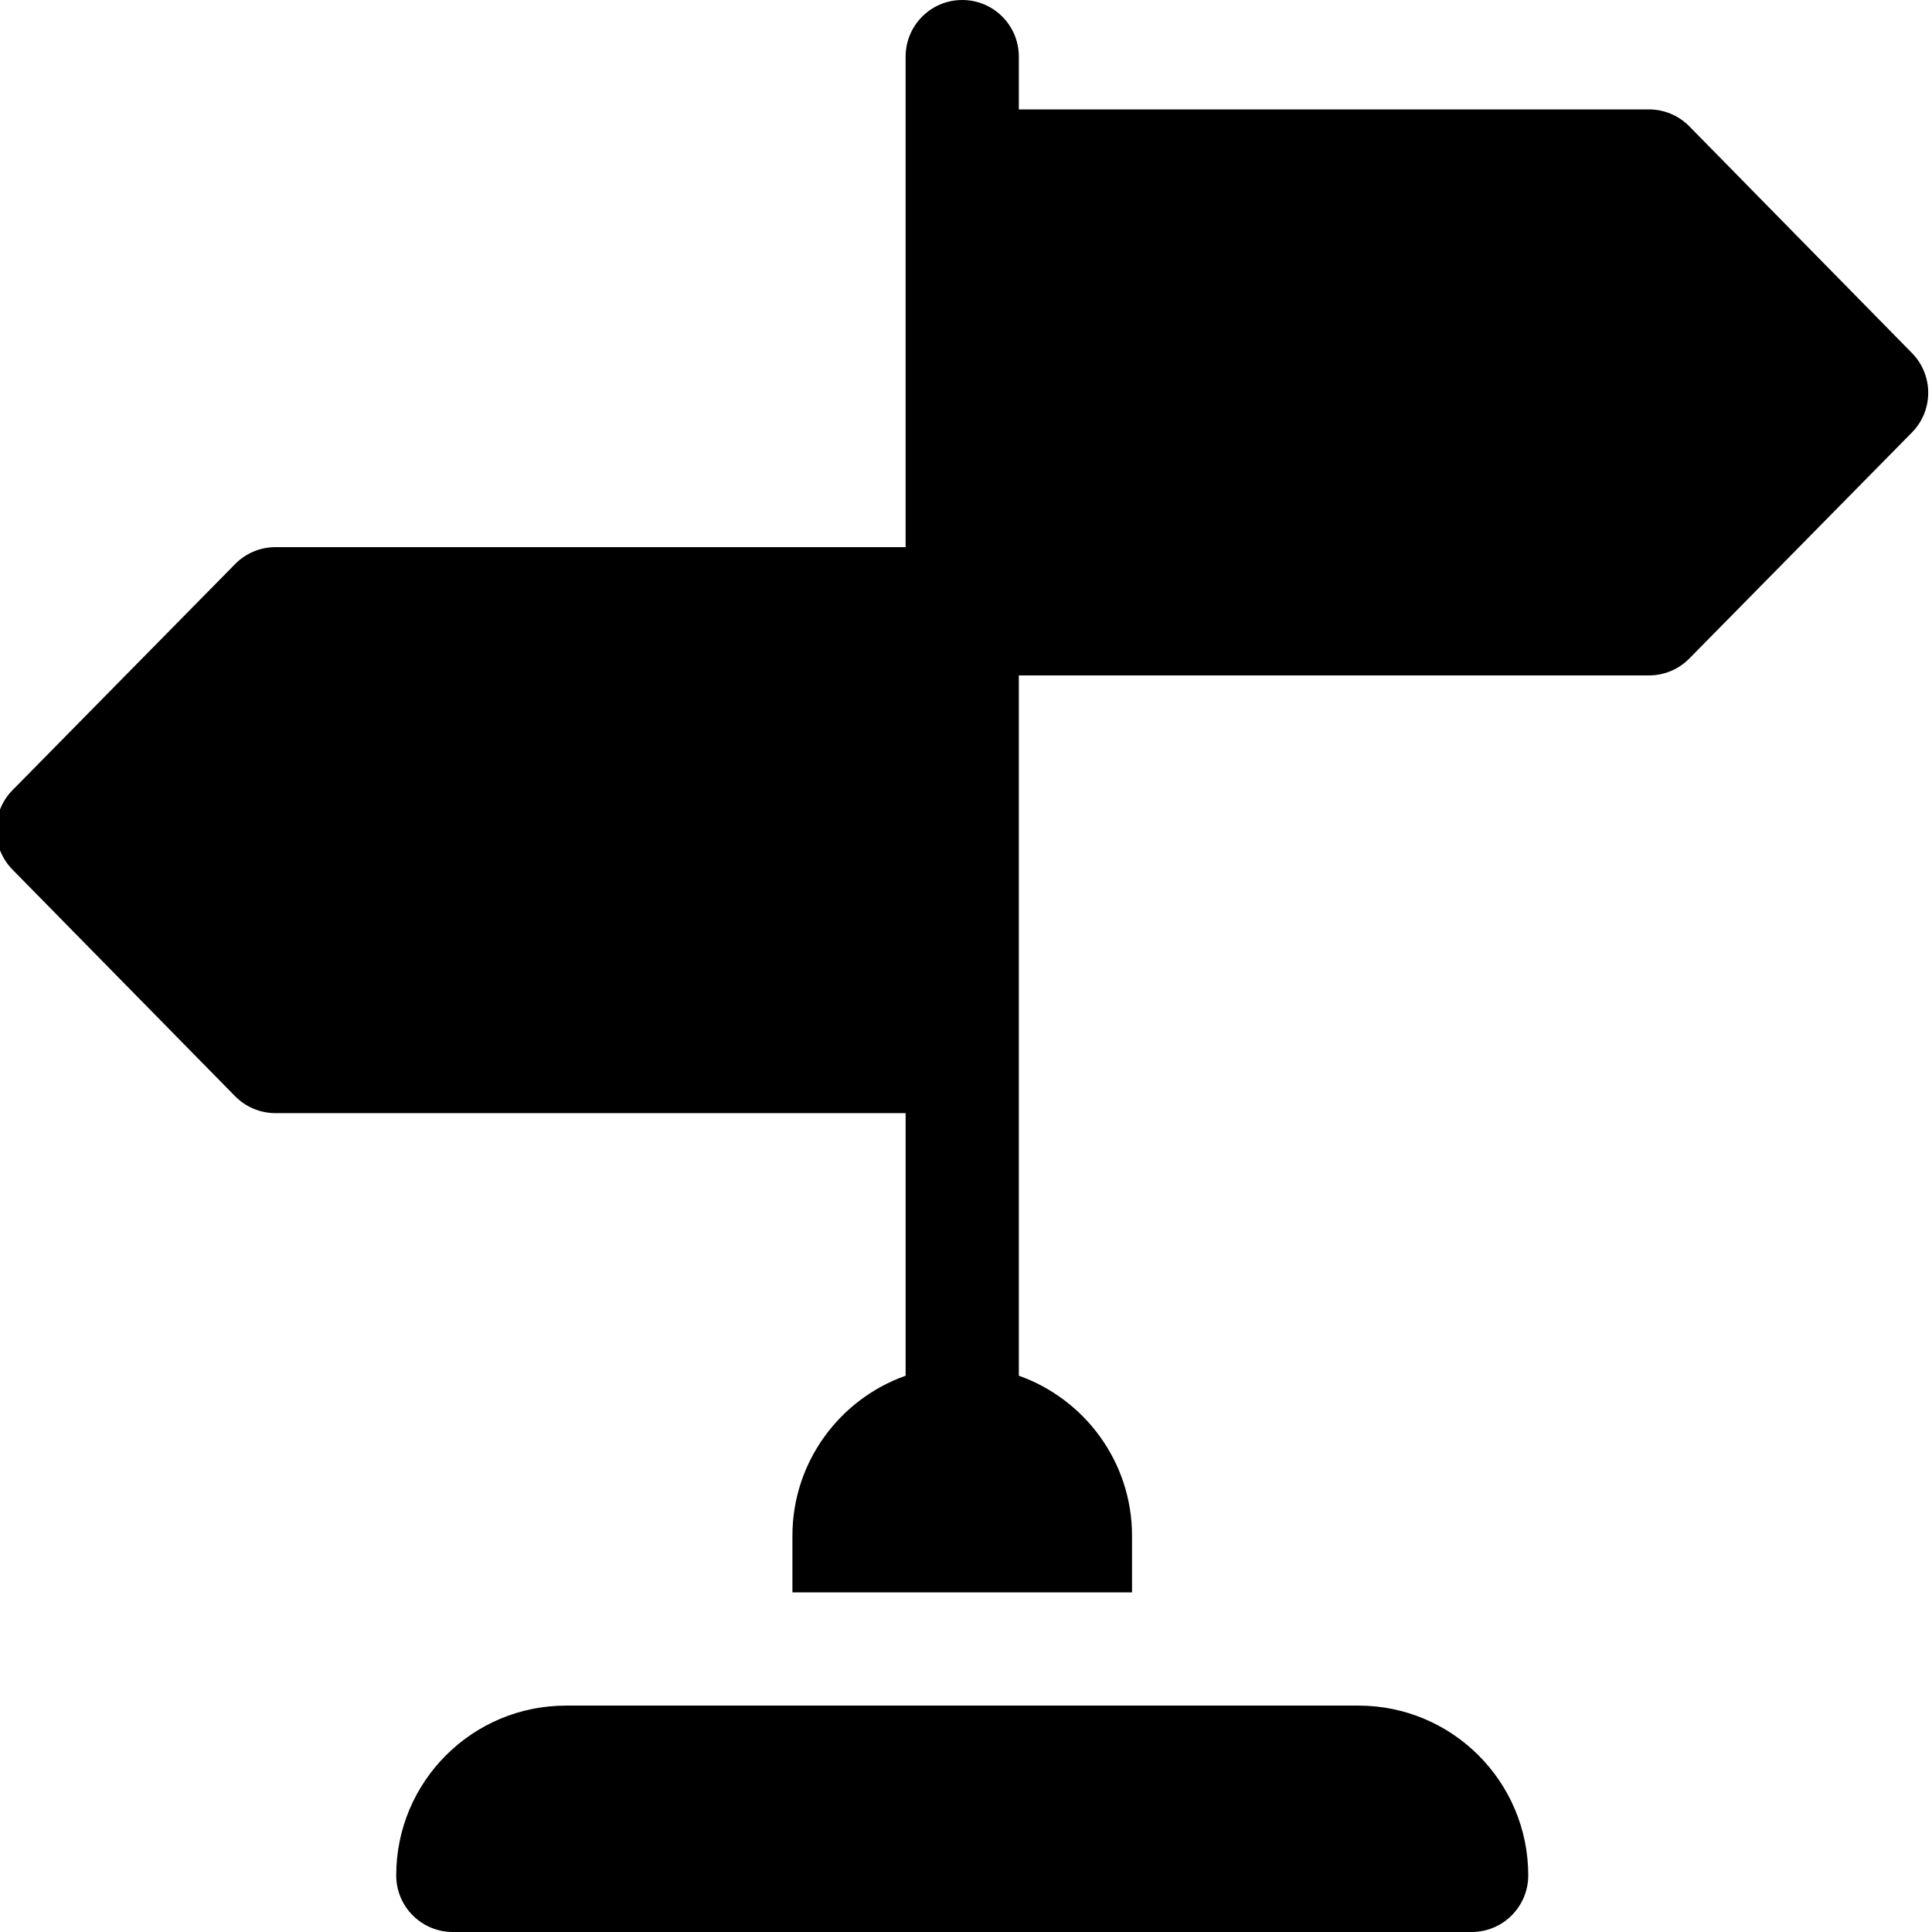 <svg height="511pt" viewBox="1 1 512 511" width="511pt" xmlns="http://www.w3.org/2000/svg"><path d="m507.703 94.074-59.004-60.086c-2.82-2.871-6.676-4.492-10.703-4.492h-166.996v-13.996c0-8.285-6.715-15-15-15s-15 6.715-15 15v130h-166.996c-4.02 0-7.871 1.613-10.688 4.477l-59.004 59.93c-5.746 5.832-5.75 15.191-.016 21.035l59.004 60.066c2.82 2.871 6.676 4.488 10.703 4.488h166.996v69.582c-17.461 6.191-30 22.863-30 42.418v15.004h90v-15.004c0-19.555-12.543-36.227-30-42.418v-185.582h166.996c4.02 0 7.867-1.609 10.688-4.473l59.004-59.914c5.742-5.832 5.75-15.191.016-21.035zm0 0"/><path d="m361 452.5h-210c-24.852 0-45 20.145-45 45 0 8.281 6.715 15 15 15h270c8.285 0 15-6.719 15-15 0-24.855-20.148-45-45-45zm0 0"/></svg>